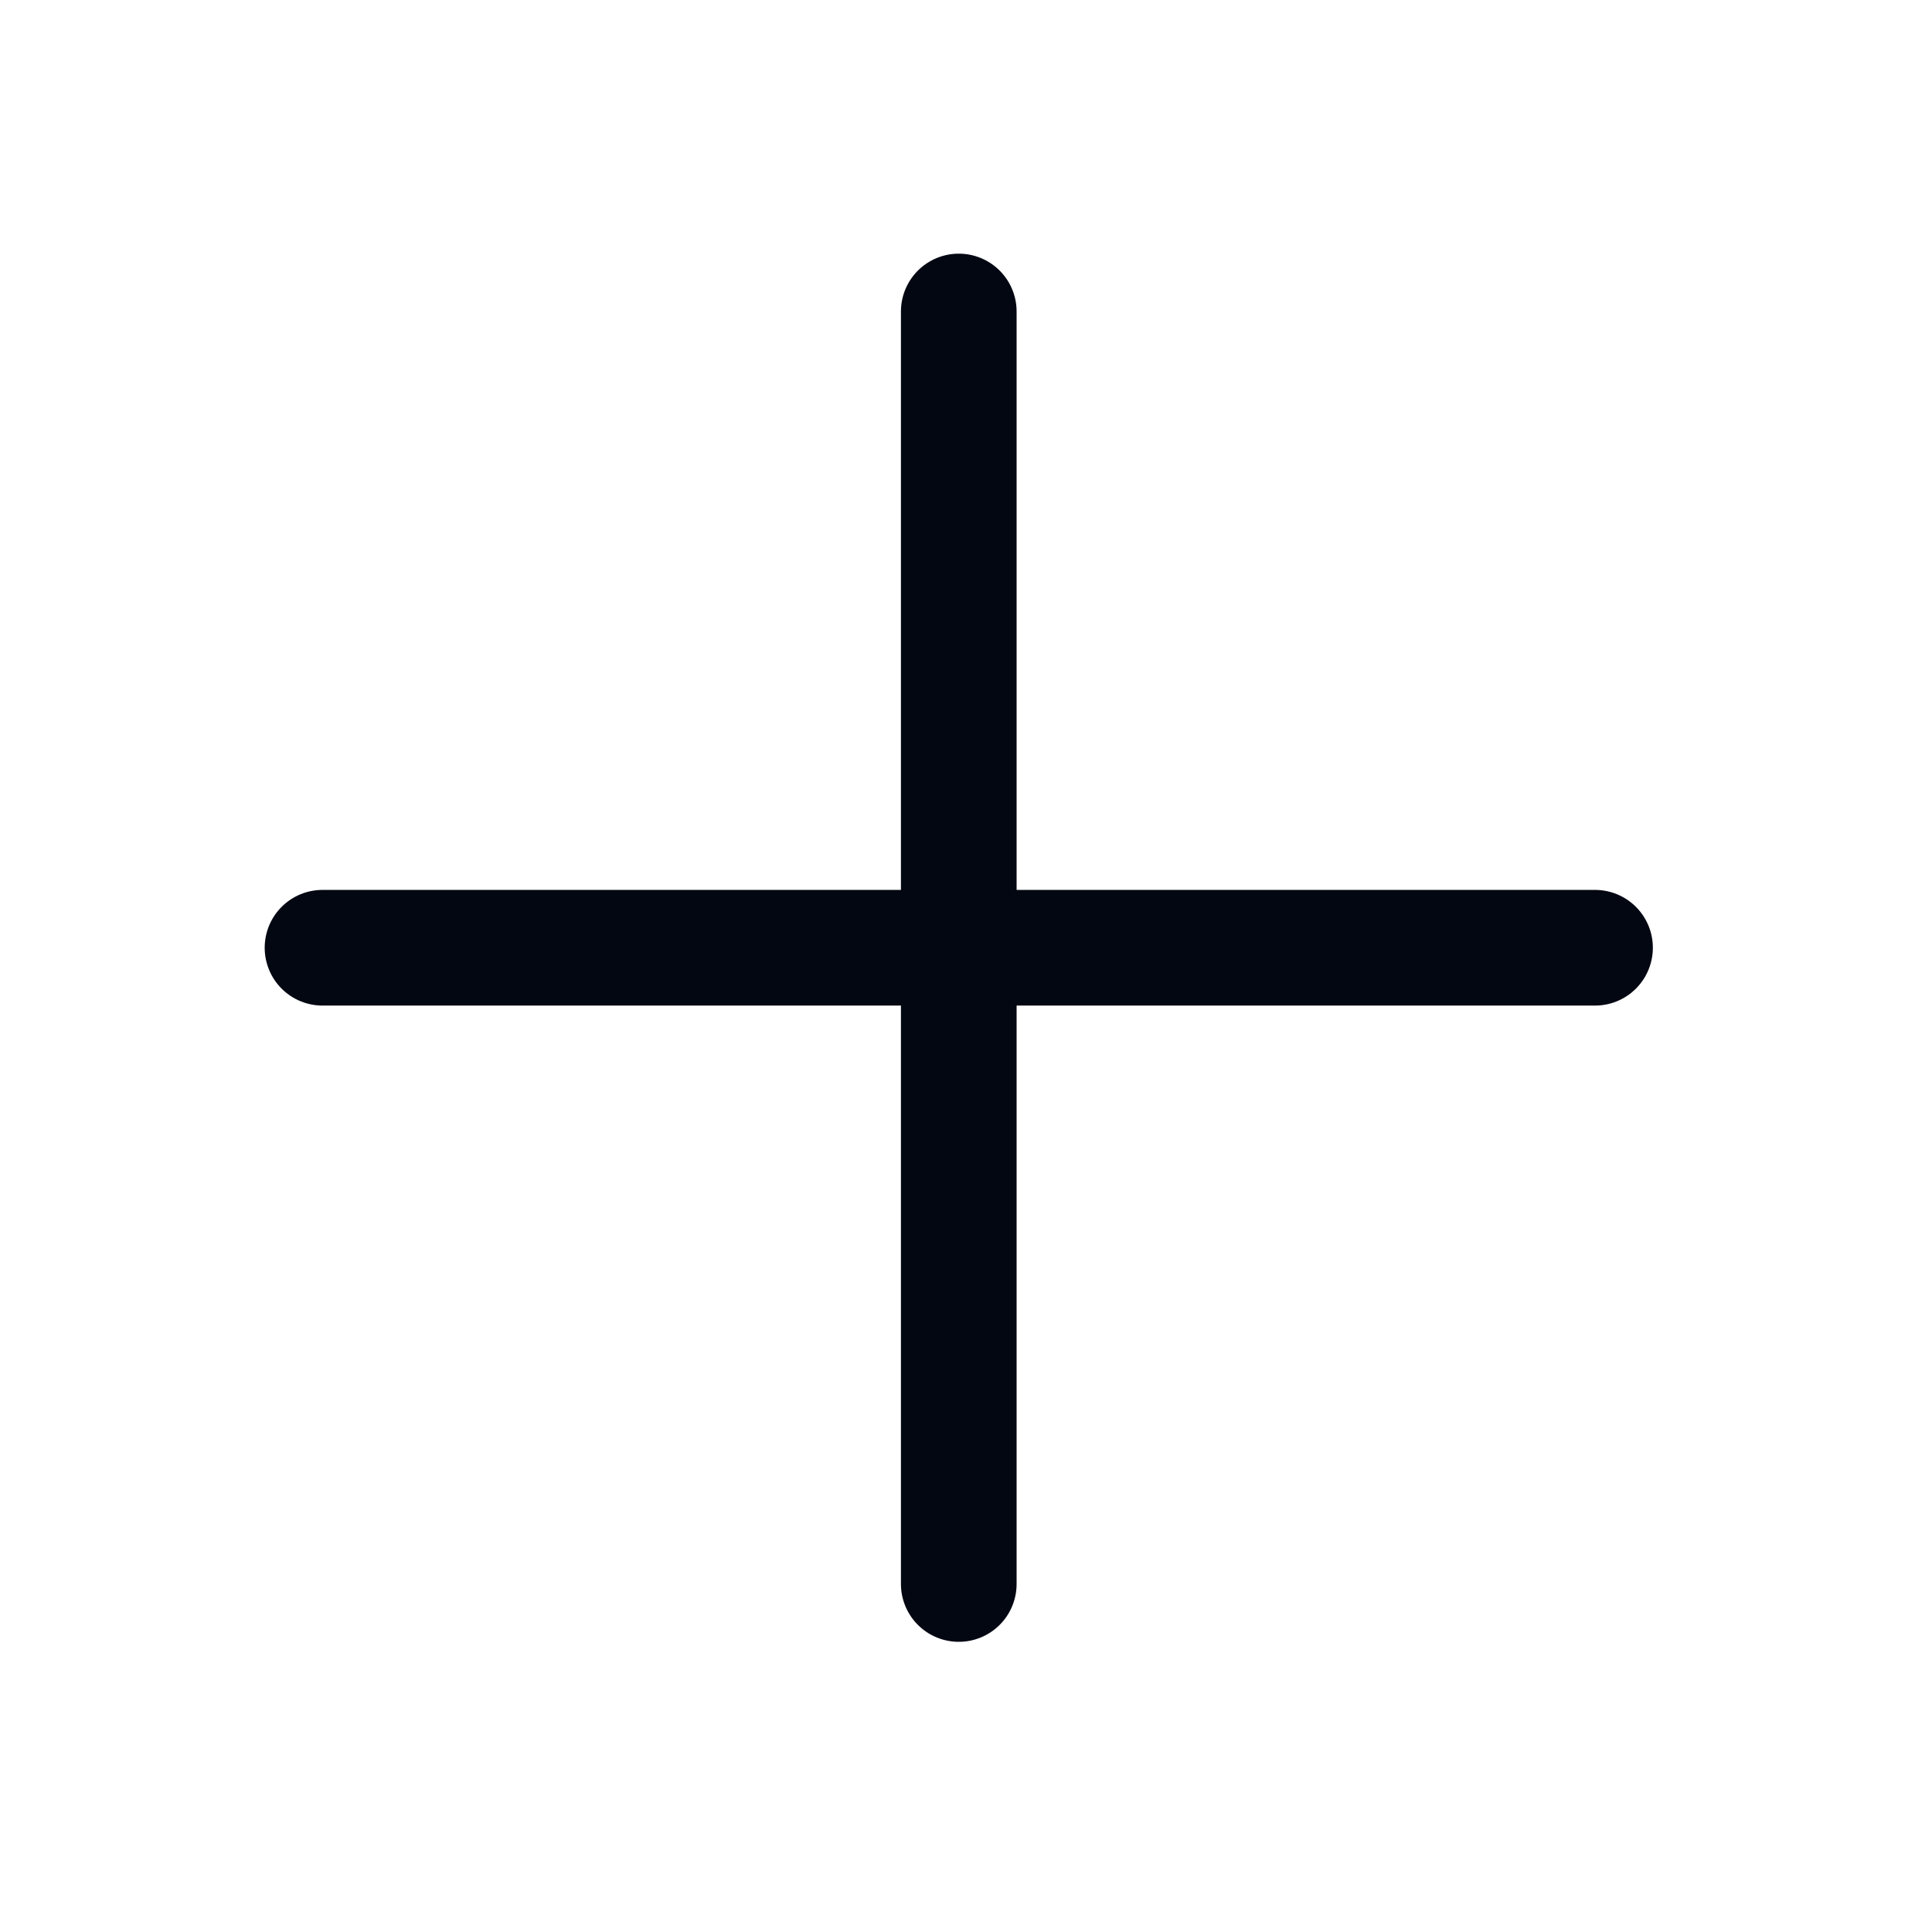 <svg width="31" height="31" viewBox="0 0 31 31" fill="none" xmlns="http://www.w3.org/2000/svg">
<g clip-path="url(#clip0_6305_10776)">
<path d="M5.175 15.207H25.593" stroke="#030712" stroke-width="1.856" stroke-linecap="round" stroke-linejoin="round"/>
<path d="M15.384 4.998V25.416" stroke="#030712" stroke-width="1.856" stroke-linecap="round" stroke-linejoin="round"/>
</g>
<defs>
<clipPath id="clip0_6305_10776">
<rect width="29.698" height="29.698" fill="white" transform="translate(0.535 0.358)"/>
</clipPath>
</defs>
</svg>
